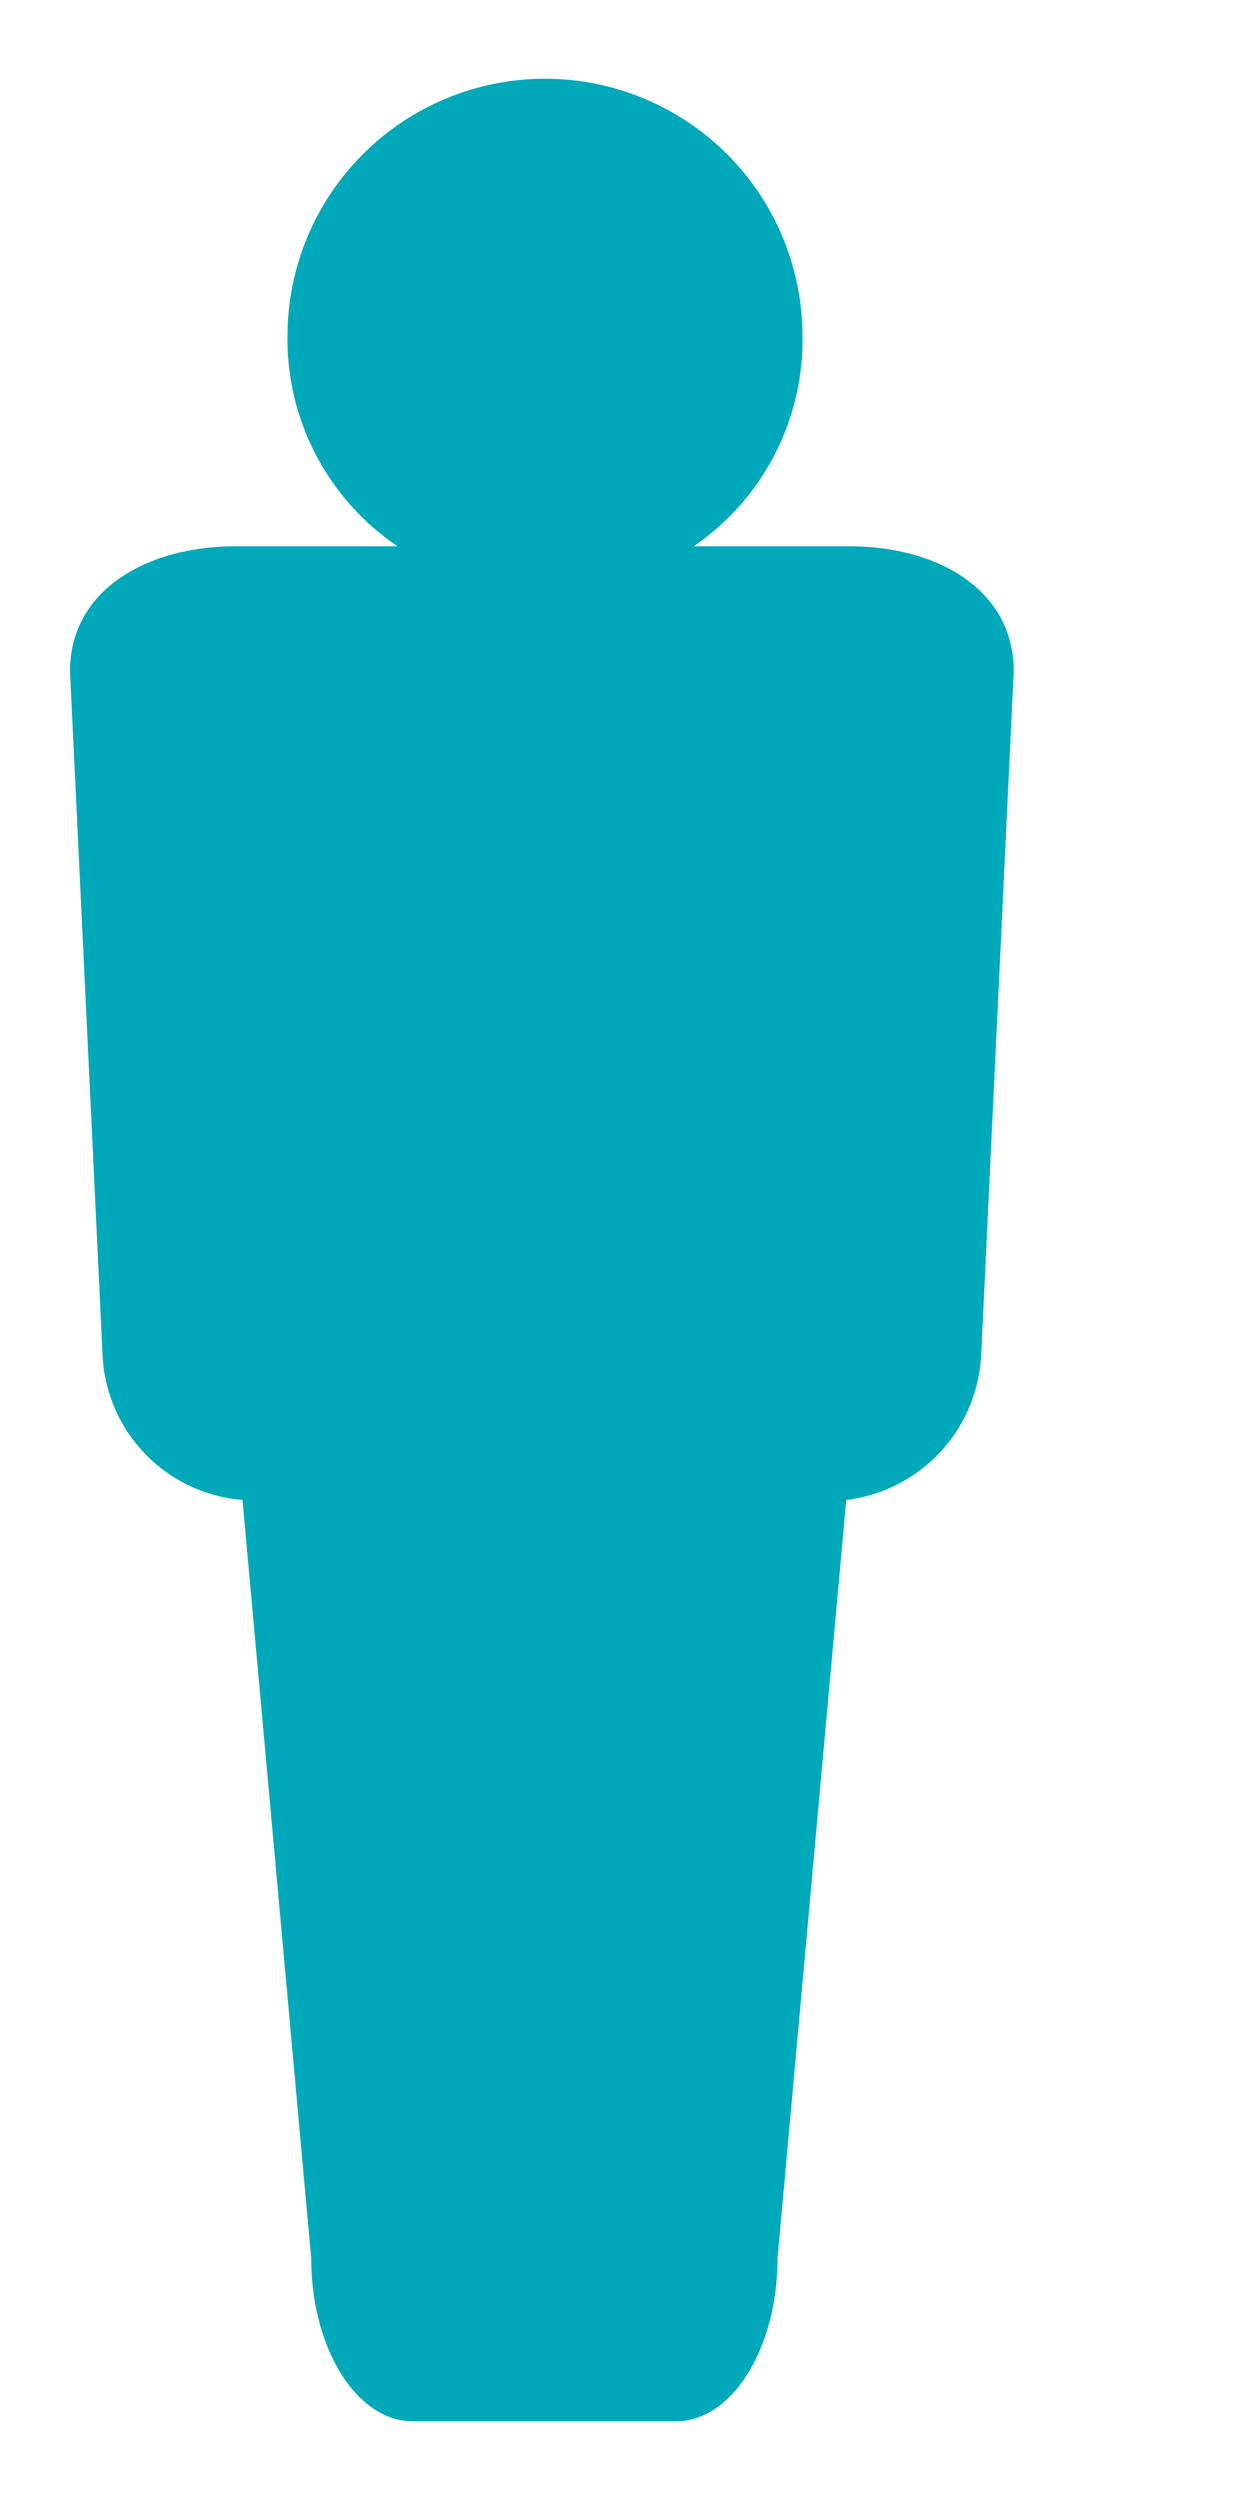 <svg xmlns="http://www.w3.org/2000/svg" viewBox="0 0 10 20"><defs><style>.cls-1{fill:#00a9ba;}</style></defs><g id="Layer_1" data-name="Layer 1"><path class="cls-1" d="M8.11,5.37l-.26,5.46A1.23,1.23,0,0,1,6.77,12V12l-.55,6.07c0,.71-.36,1.3-.81,1.3H3.3c-.45,0-.81-.59-.81-1.3L1.94,12V12A1.22,1.22,0,0,1,.82,10.83L.56,5.37c0-.64.6-1,1.33-1H3.18A2,2,0,0,1,2.3,2.69a2.06,2.06,0,0,1,4.12,0,2,2,0,0,1-.87,1.68H6.79C7.52,4.37,8.11,4.73,8.11,5.37Z"/></g></svg>